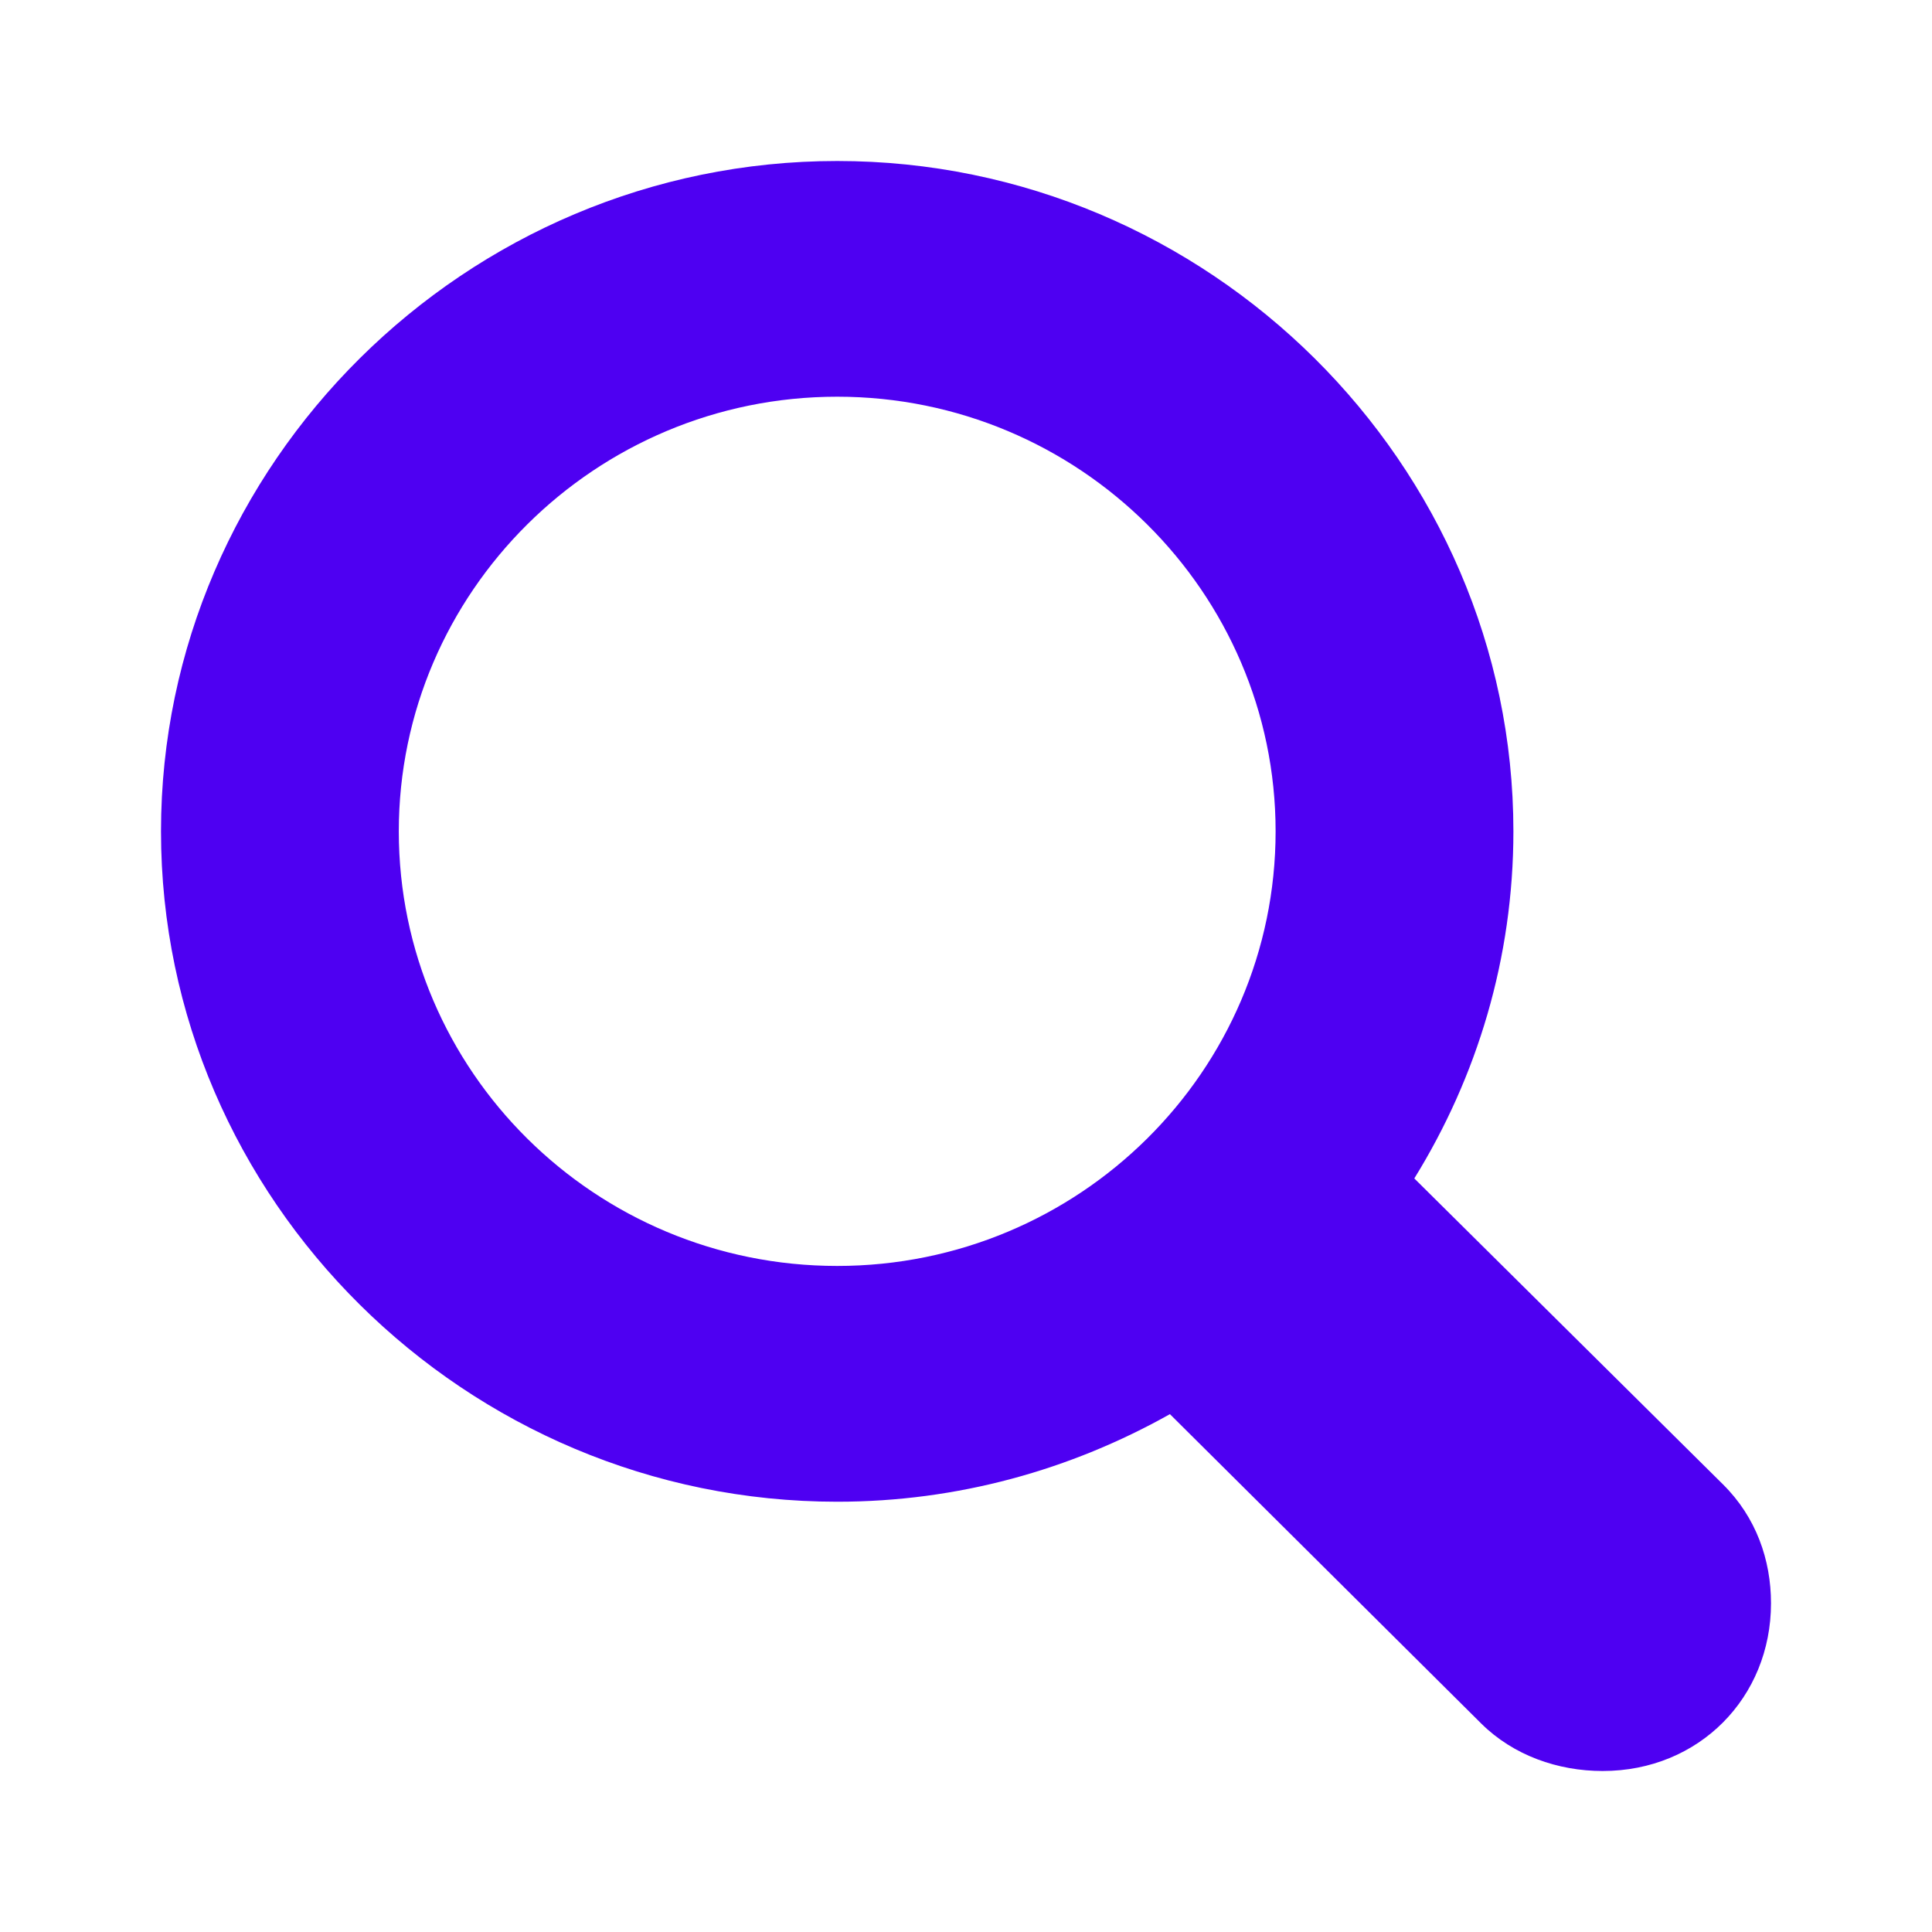 <svg width="24" height="24" viewBox="0 0 24 24" fill="none" xmlns="http://www.w3.org/2000/svg">
<path d="M10.4 18.655C11.897 18.655 13.303 18.258 14.533 17.567L18.4 21.41C18.8 21.807 19.354 22 19.908 22C21.108 22 22 21.085 22 19.916C22 19.377 21.815 18.848 21.405 18.441L17.569 14.639C18.349 13.378 18.8 11.903 18.8 10.327C18.8 5.762 15.015 2 10.4 2C5.785 2 2 5.762 2 10.327C2 14.903 5.785 18.655 10.4 18.655ZM10.4 15.726C7.395 15.726 4.954 13.307 4.954 10.327C4.954 7.358 7.395 4.928 10.4 4.928C13.405 4.928 15.846 7.358 15.846 10.327C15.846 13.307 13.405 15.726 10.4 15.726Z" fill="#4E00F2"/>
</svg>
